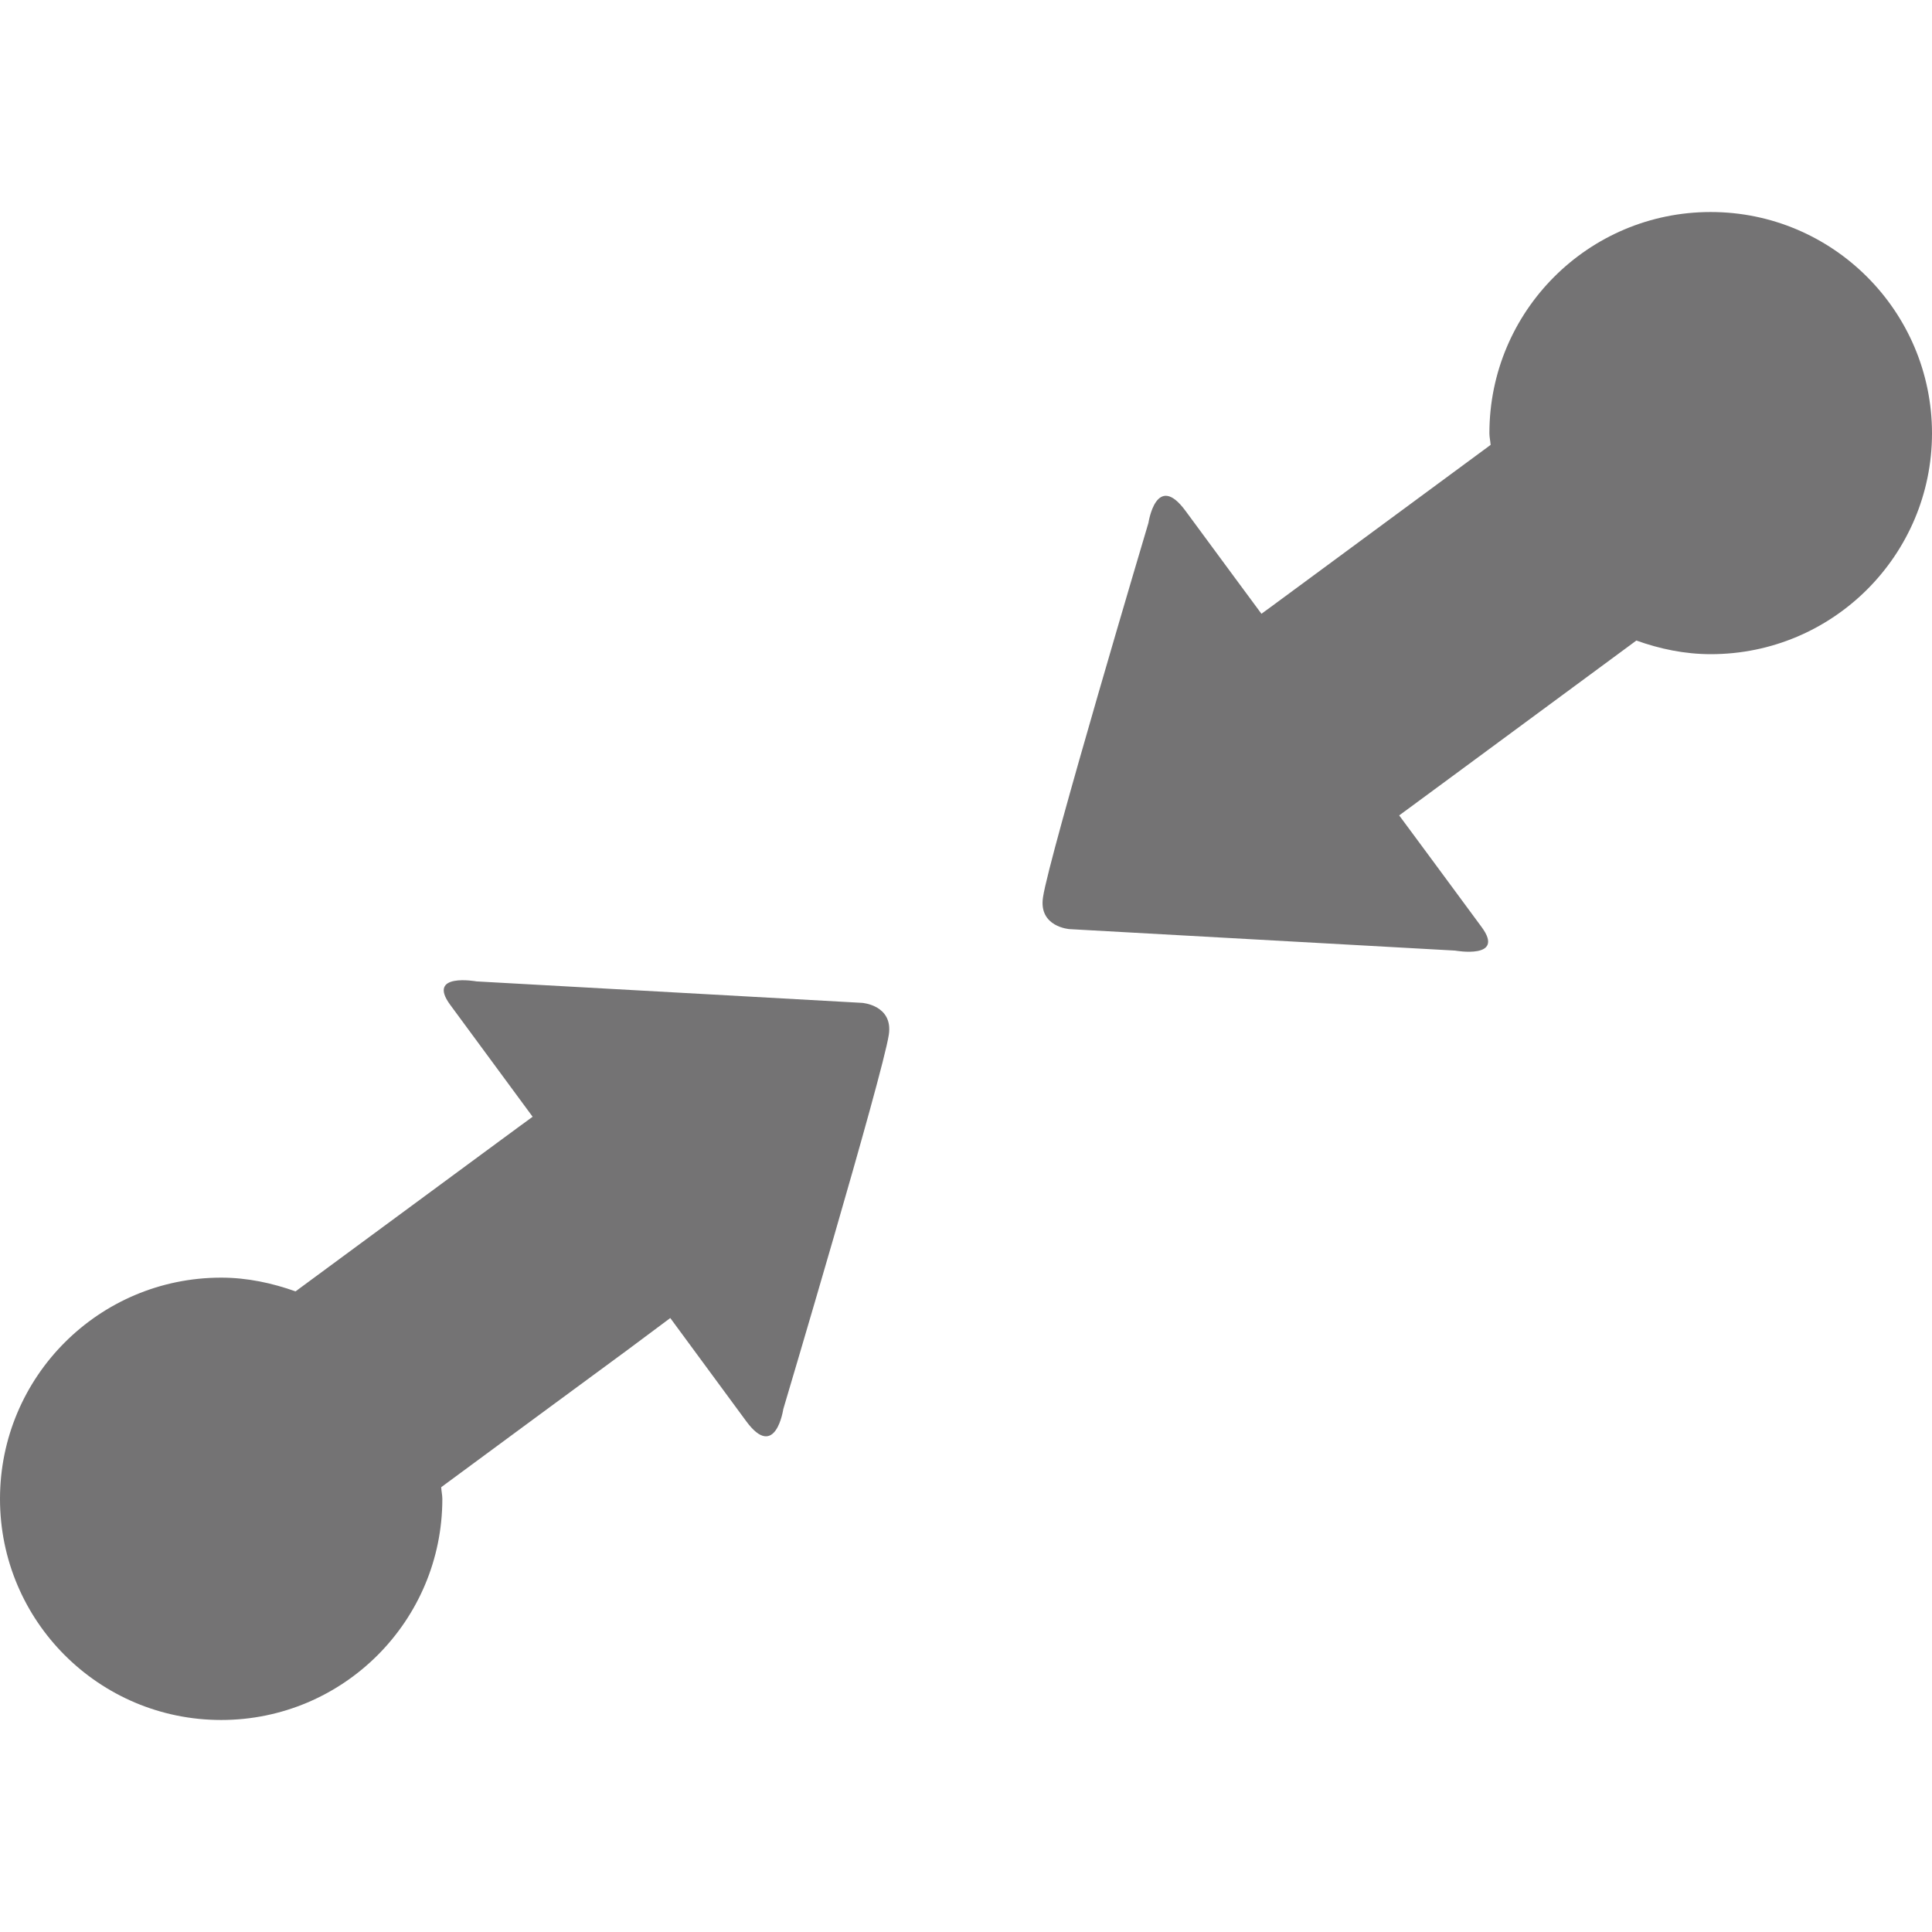 <?xml version="1.0"?>
<svg xmlns="http://www.w3.org/2000/svg" xmlns:xlink="http://www.w3.org/1999/xlink" version="1.1" id="Capa_1" x="0px" y="0px" viewBox="0 0 21.952 21.952" style="enable-background:new 0 0 21.952 21.952;" xml:space="preserve" width="512px" height="512px"><g><g>
	<g>
		<path d="M9.797,11.395l-4.382-0.244c0,0-0.573-0.104-0.299,0.267c0.273,0.371,0.936,1.271,0.936,1.271    s-0.219,0.159-0.553,0.406c-0.566,0.418-1.403,1.035-2.141,1.578c-0.265-0.094-0.547-0.156-0.845-0.156    C1.125,14.517,0,15.642,0,17.031c0,1.387,1.125,2.512,2.513,2.512s2.513-1.125,2.513-2.512c0-0.045-0.011-0.088-0.013-0.133    c0.739-0.545,1.57-1.158,2.108-1.553c0.299-0.223,0.495-0.369,0.495-0.369s0.531,0.721,0.864,1.174    c0.333,0.451,0.42-0.139,0.42-0.139s1.129-3.791,1.199-4.254C10.15,11.421,9.797,11.395,9.797,11.395z" data-original="#030104" class="active-path" data-old_color="#030104" fill="#747374"/>
		<path d="M19.437,2.409c-1.389,0-2.514,1.126-2.514,2.514c0,0.045,0.011,0.087,0.014,0.132    c-0.74,0.545-1.57,1.158-2.109,1.555c-0.3,0.222-0.495,0.364-0.495,0.364s-0.531-0.718-0.864-1.171    c-0.332-0.45-0.42,0.138-0.42,0.138s-1.13,3.792-1.198,4.254c-0.052,0.338,0.301,0.362,0.301,0.362l4.382,0.244    c0,0,0.574,0.103,0.301-0.267c-0.273-0.372-0.937-1.269-0.937-1.269s0.22-0.161,0.554-0.408c0.564-0.417,1.402-1.033,2.141-1.579    c0.265,0.095,0.547,0.155,0.846,0.155c1.387,0,2.513-1.125,2.513-2.511C21.95,3.535,20.824,2.409,19.437,2.409z" data-original="#030104" class="active-path" data-old_color="#030104" fill="#747374"/>
	</g>
</g></g> </svg>
